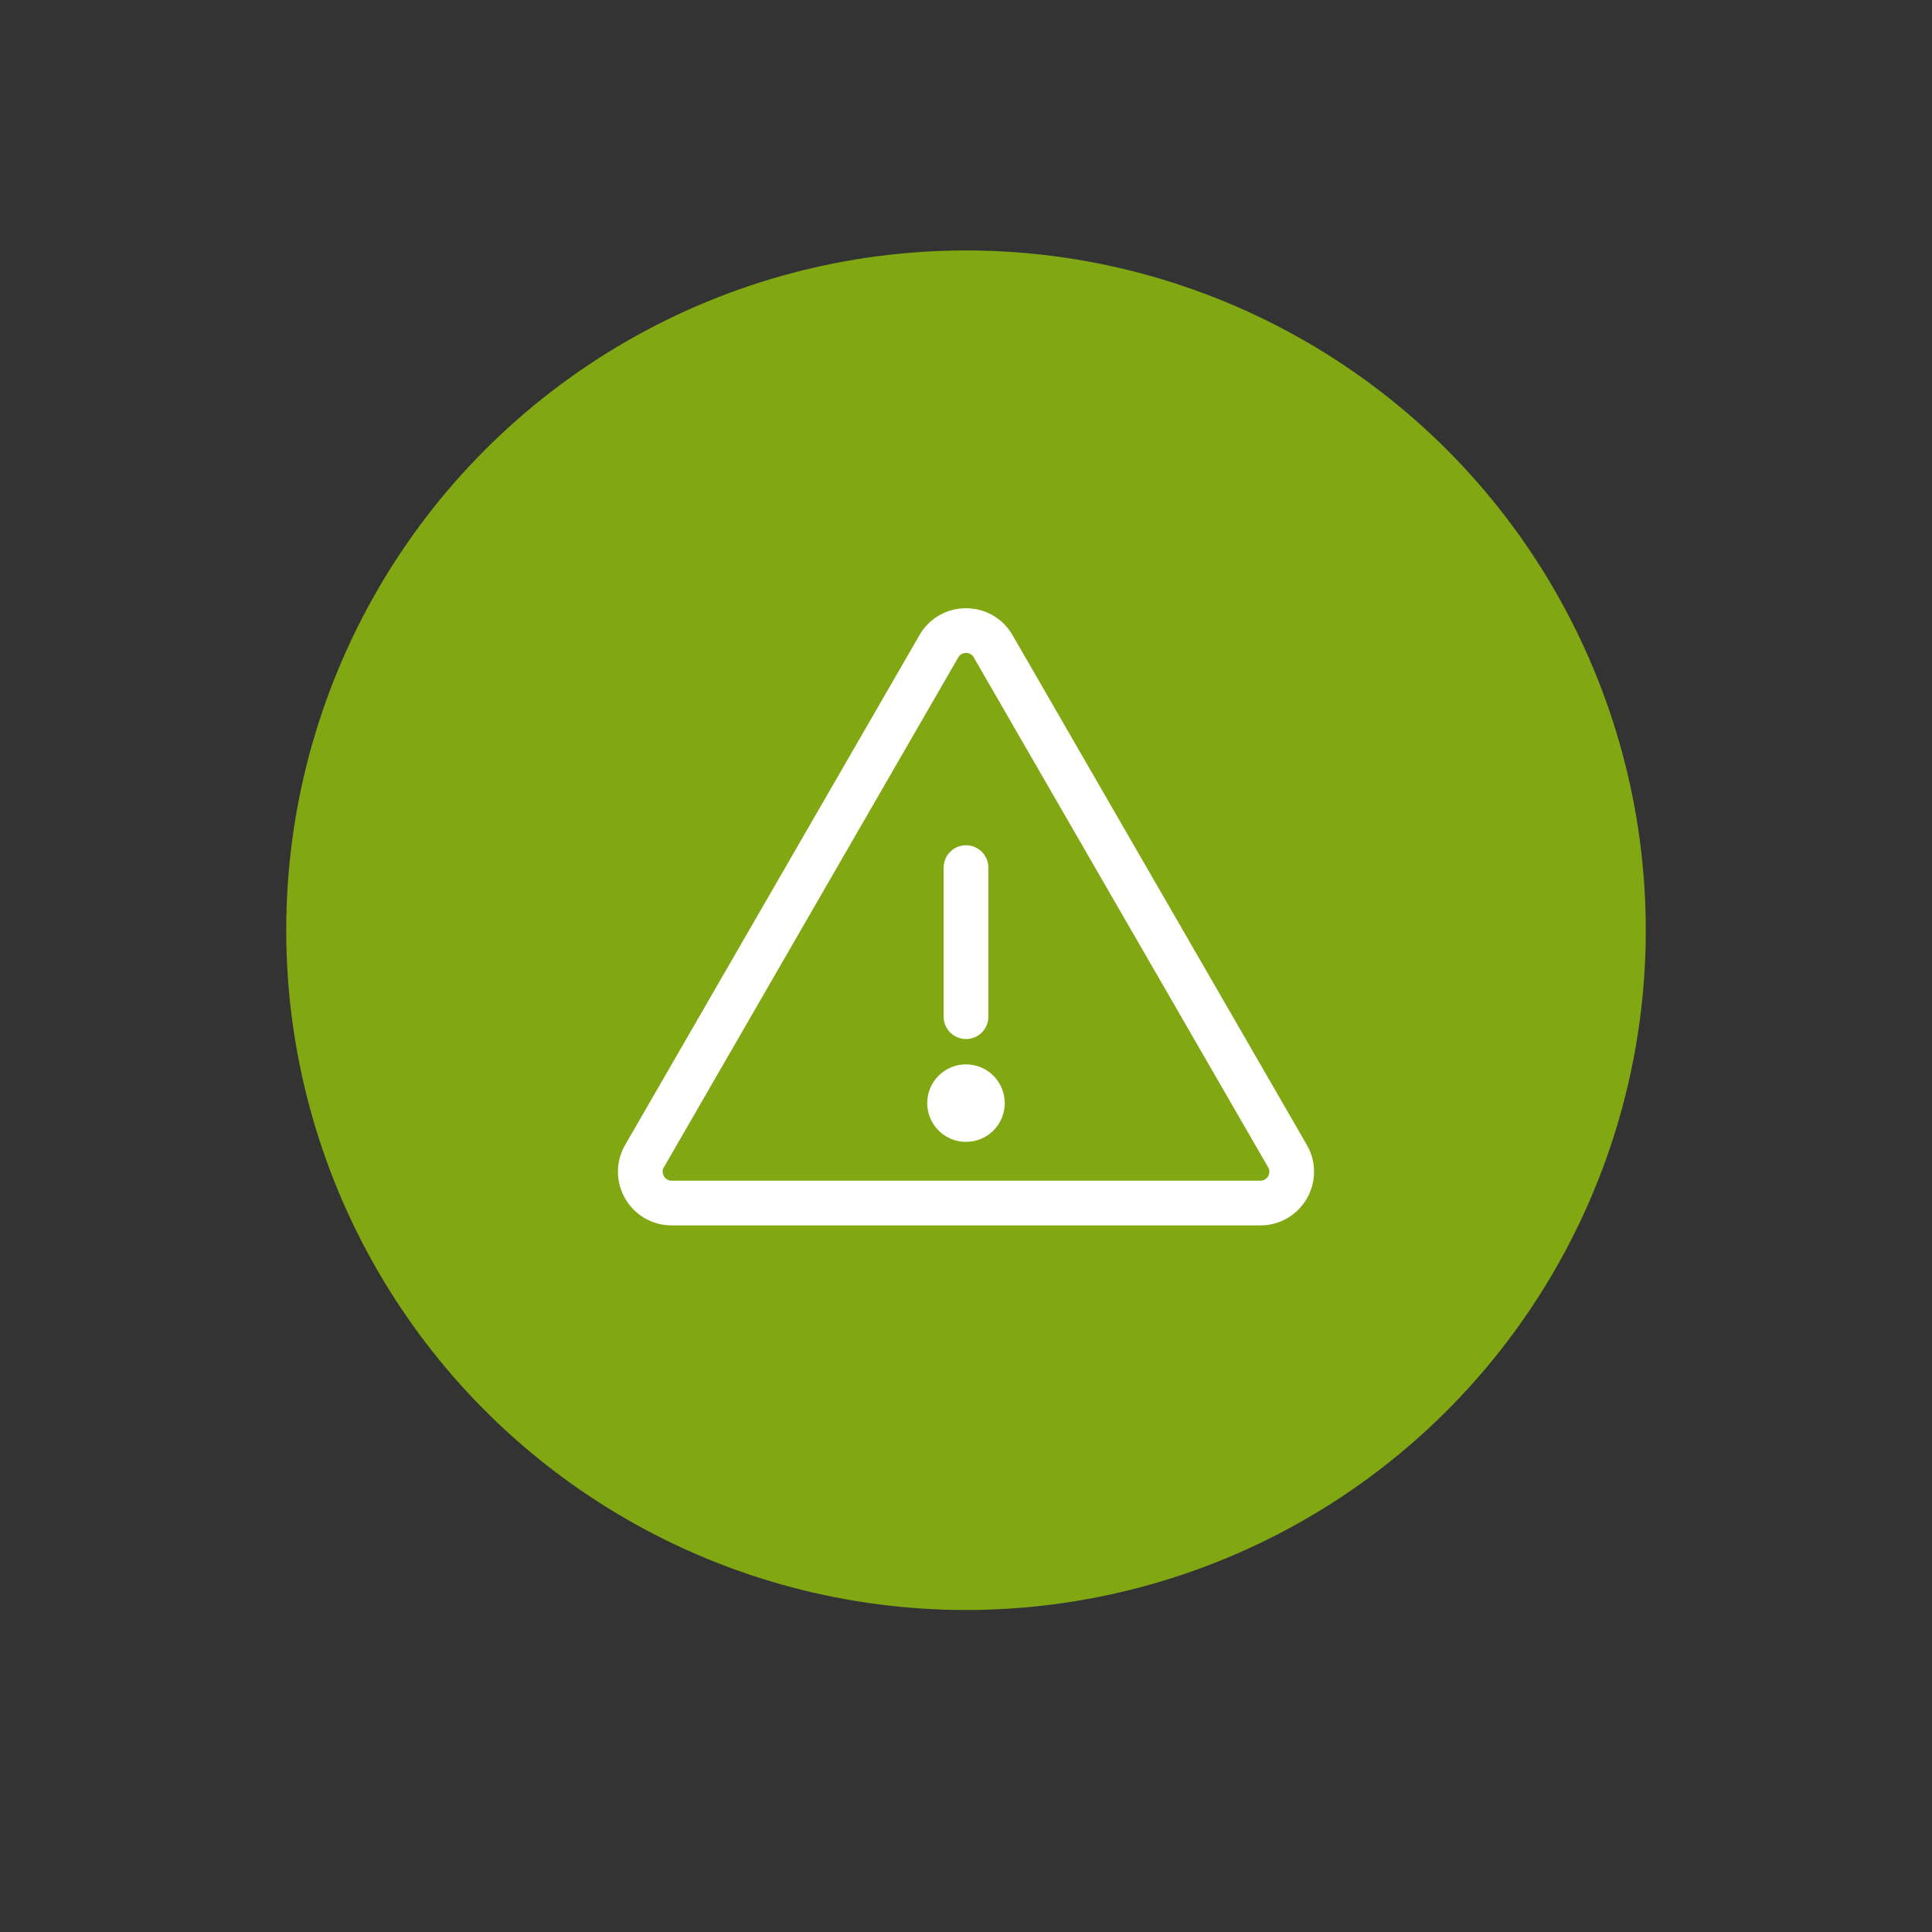 <svg width="108" height="108" viewBox="0 0 108 108" fill="none" xmlns="http://www.w3.org/2000/svg">
<rect x="0" y="0" width="108" height="108" fill="#333333" stroke="none"/>
<circle cx="54" cy="52" r="38" fill="#81A713"/>
<path d="M52.484 36.125C53.158 34.958 54.842 34.958 55.516 36.125L71.97 64.625C72.644 65.792 71.802 67.25 70.454 67.25H37.545C36.198 67.25 35.356 65.792 36.03 64.625L52.484 36.125Z" stroke="white" stroke-width="2.5"/>
<circle cx="1.167" cy="1.167" r="1.667" transform="matrix(1 0 0 -1 52.832 62.832)" fill="white" stroke="white"/>
<path d="M54 48.5L54 56.833" stroke="white" stroke-width="2.5" stroke-linecap="round"/>
<defs>
</defs>
</svg>
